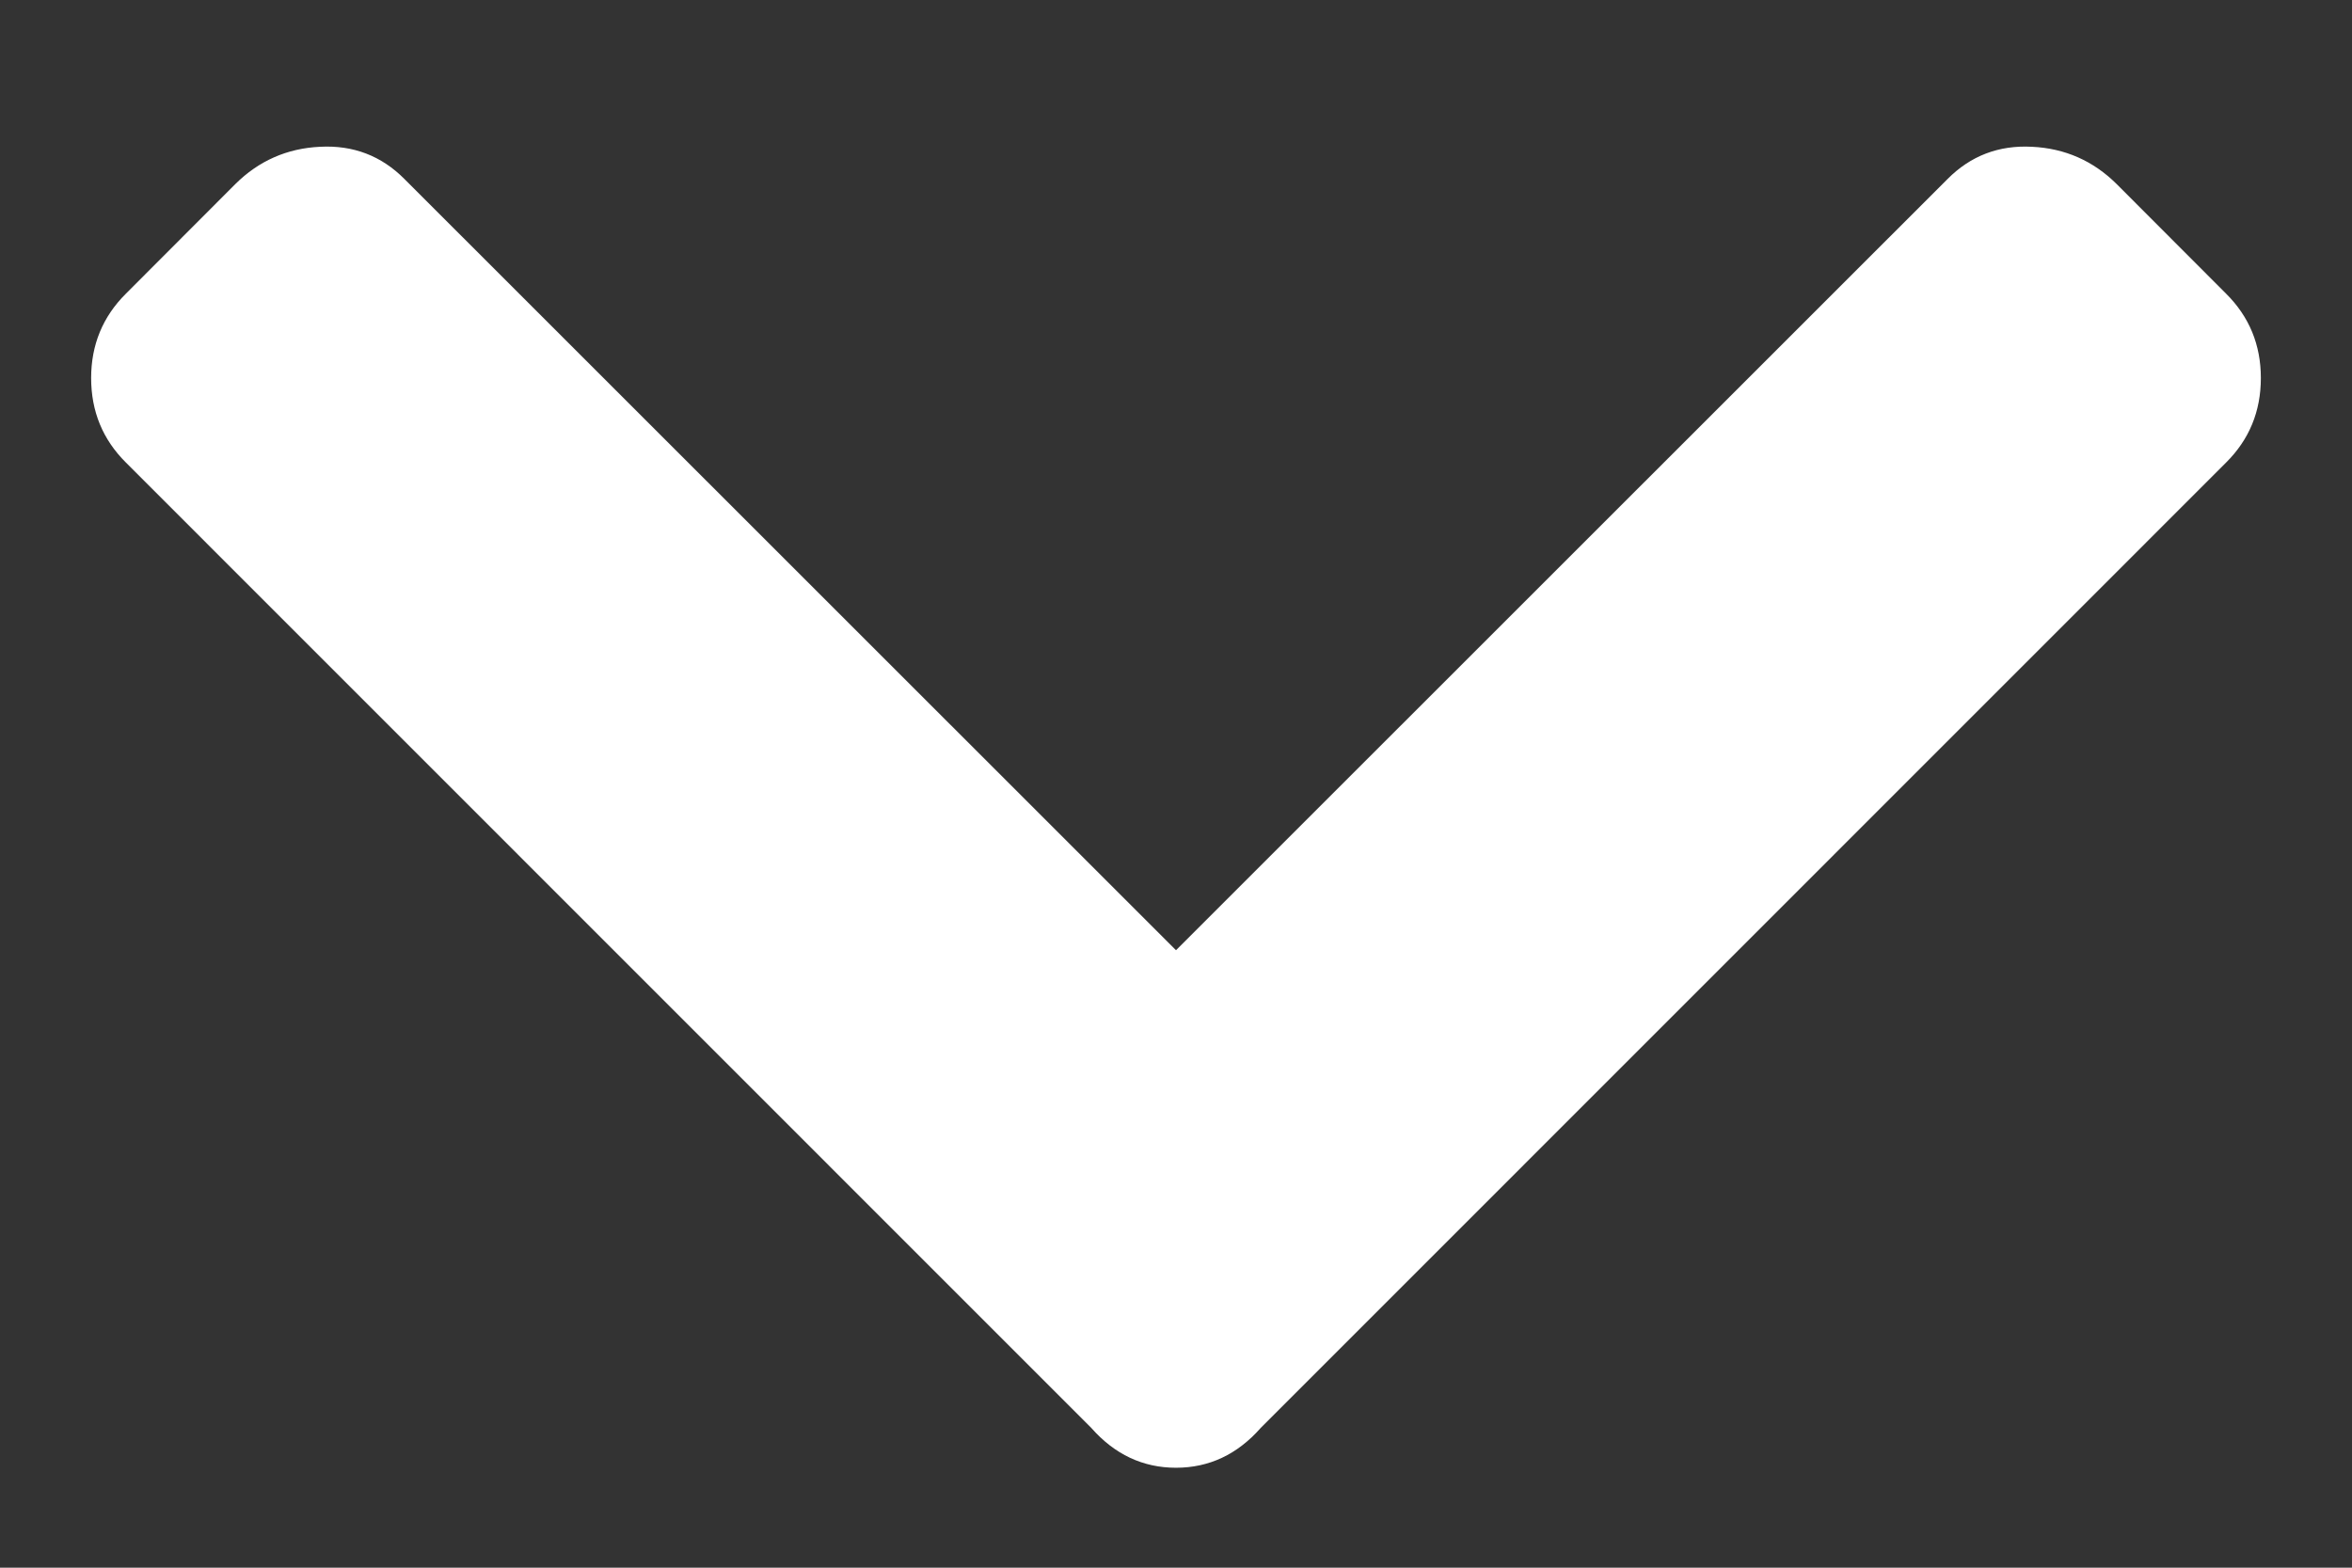 <?xml version="1.0" encoding="UTF-8"?>
<svg width="12px" height="8px" viewBox="0 0 12 8" version="1.1" xmlns="http://www.w3.org/2000/svg" xmlns:xlink="http://www.w3.org/1999/xlink">
    <rect x="0" y="0" width="12" height="8" fill="#333333" stroke="none"/>
    <!-- Generator: Sketch 52.6 (67491) - http://www.bohemiancoding.com/sketch -->
    <title> copy 2</title>
    <desc>Created with Sketch.</desc>
    <g id="Desktop" stroke="none" stroke-width="1" fill="none" fill-rule="evenodd">
        <g id="d-Desktop-HD---Products-Filter" transform="translate(-1334, -193)" fill="#FFFFFF">
            <path d="M1340.432,193.951 L1345.357,198.877 C1345.476,198.995 1345.535,199.139 1345.535,199.309 C1345.535,199.478 1345.476,199.622 1345.357,199.74 L1344.799,200.299 C1344.68,200.417 1344.536,200.481 1344.367,200.489 C1344.198,200.498 1344.054,200.443 1343.936,200.324 L1340,196.389 L1336.064,200.324 C1335.946,200.443 1335.802,200.498 1335.633,200.489 C1335.464,200.481 1335.32,200.417 1335.201,200.299 L1334.643,199.74 C1334.524,199.622 1334.465,199.478 1334.465,199.309 C1334.465,199.139 1334.524,198.995 1334.643,198.877 L1339.568,193.951 C1339.687,193.816 1339.831,193.748 1340,193.748 C1340.169,193.748 1340.313,193.816 1340.432,193.951 Z" id="-copy-2" transform="translate(1340, 197.119) scale(1, -1) translate(-1340, -197.119) "></path>
        </g>
    </g>
</svg>